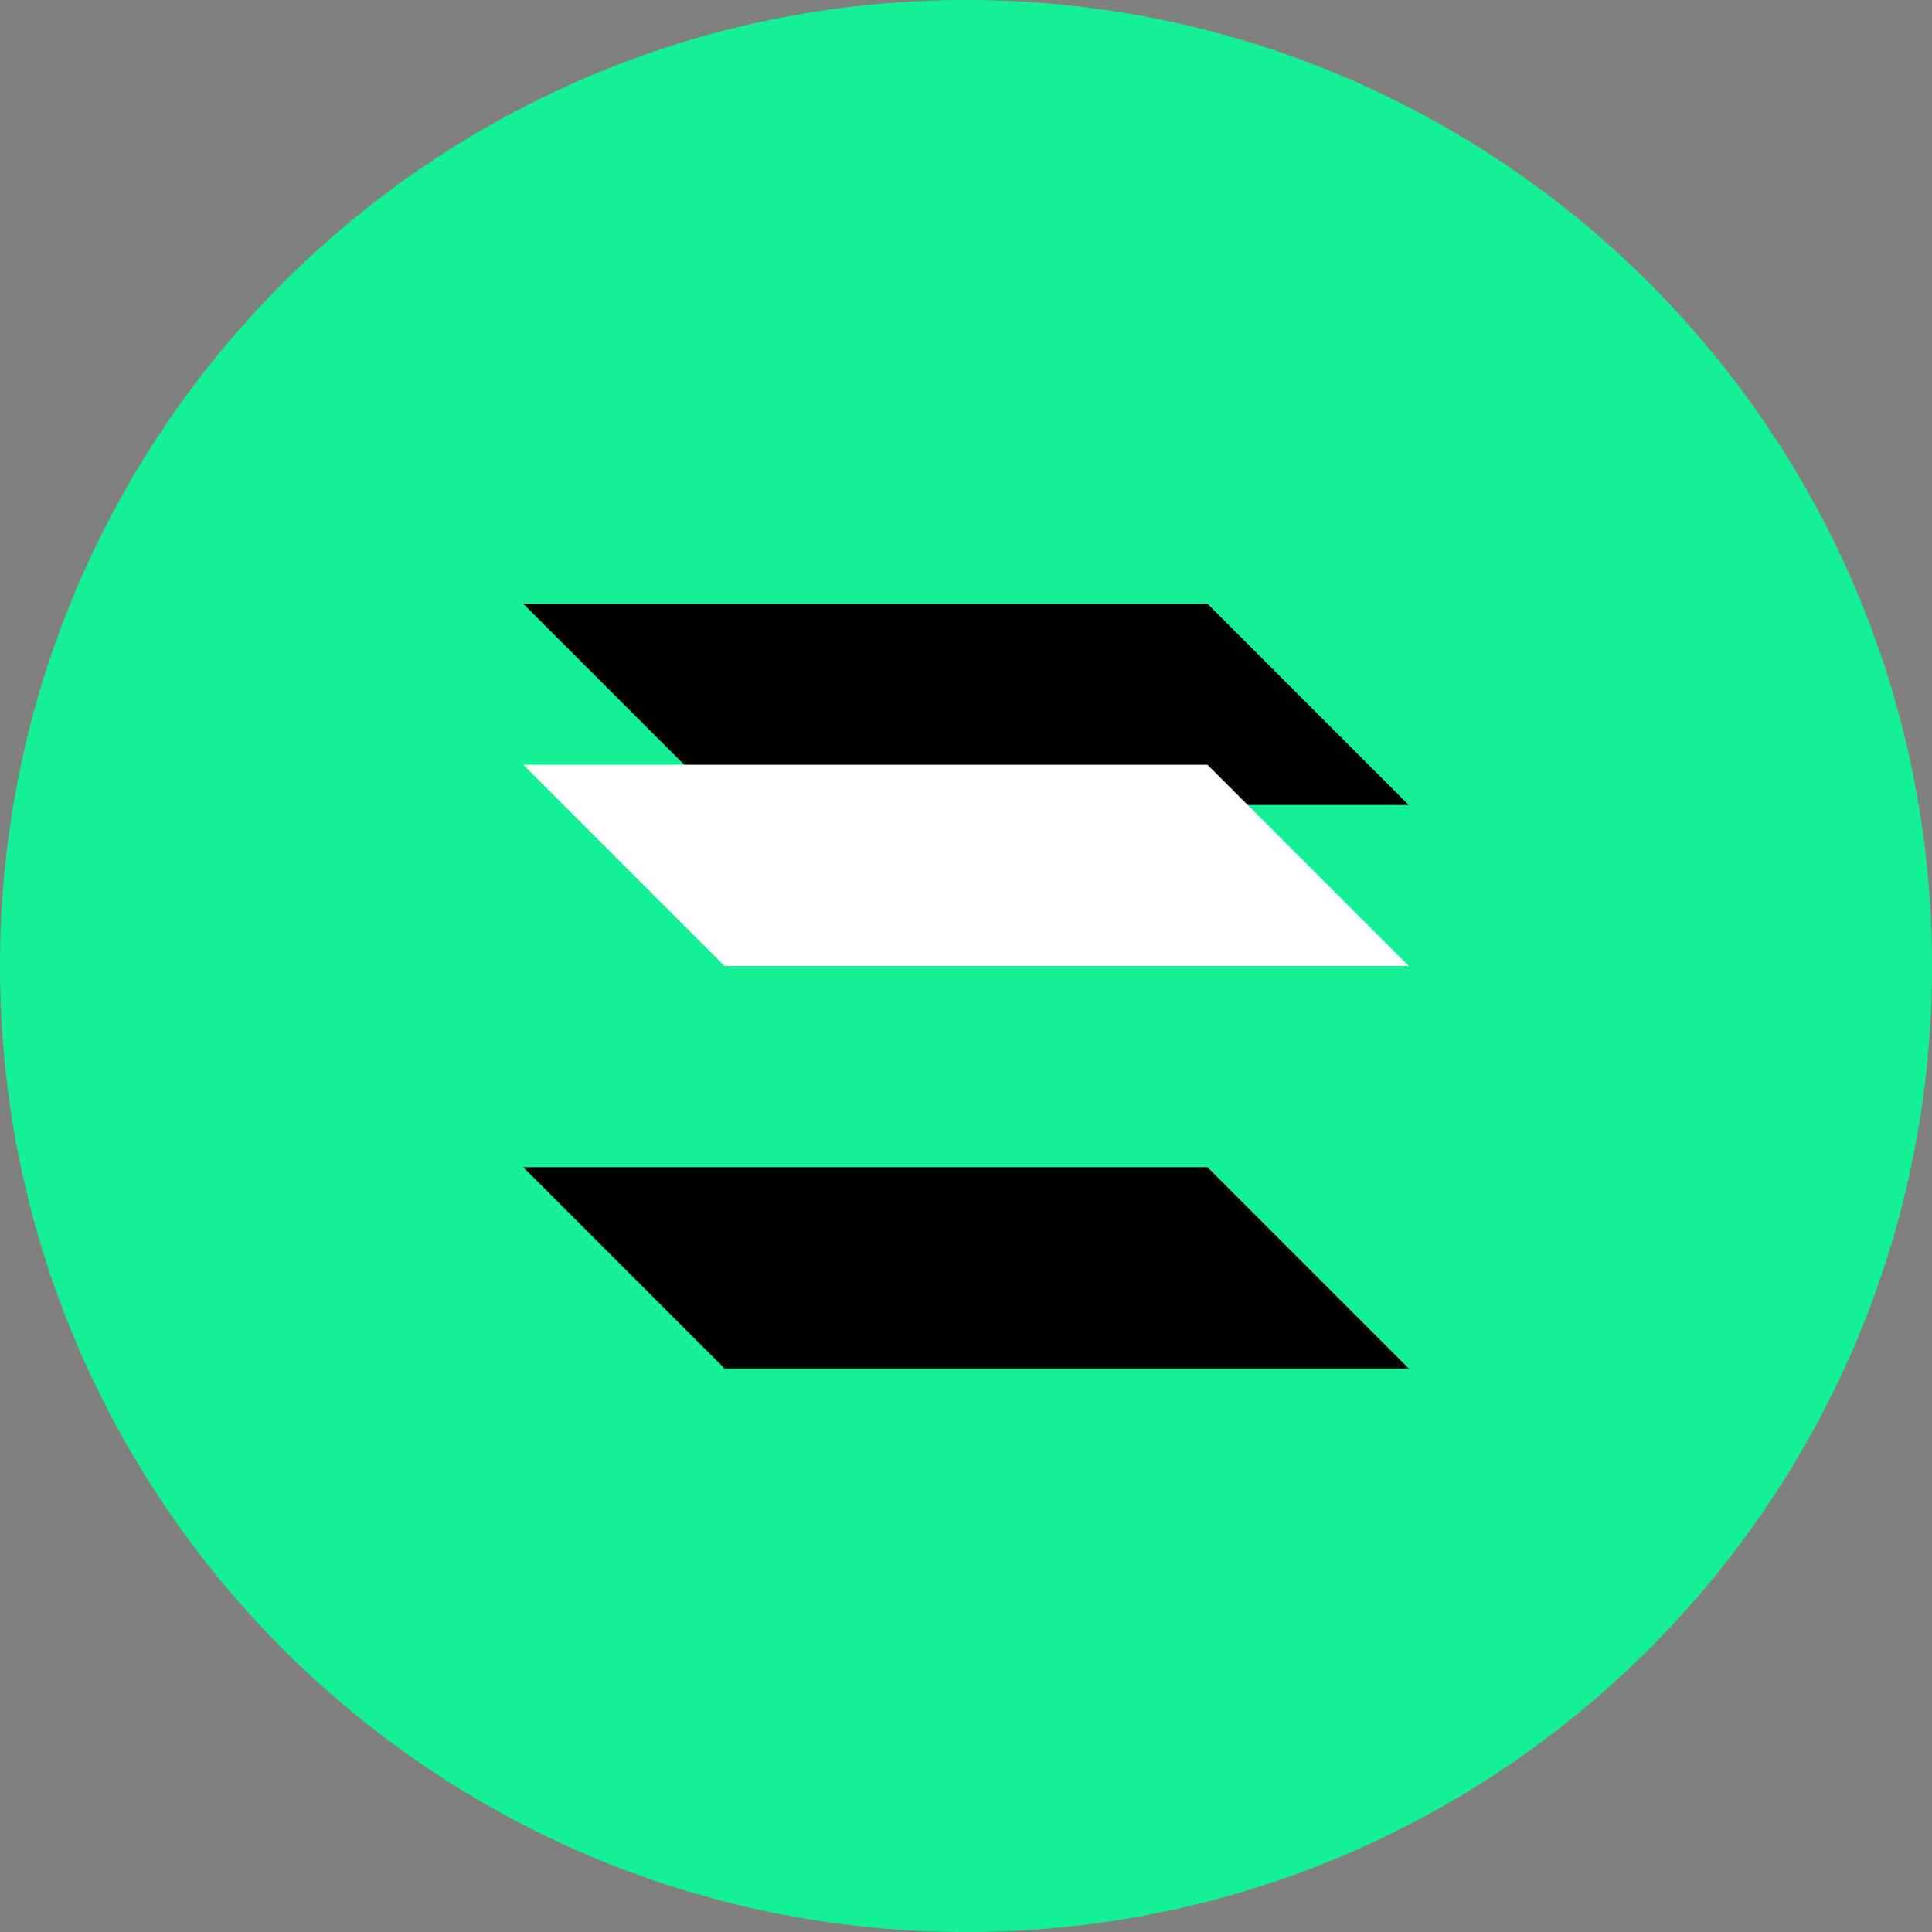 <svg xmlns="http://www.w3.org/2000/svg" width="24" height="24" viewBox="0 0 24 24">
  <rect x="0" y="0" width="24" height="24" fill="#808080" stroke="none"/>
  <path fill="#14F195" d="M12 0C5.373 0 0 5.373 0 12s5.373 12 12 12 12-5.373 12-12S18.627 0 12 0z"/>
  <path fill="#000" d="M6.5 14.5l2.5 2.5h8.5l-2.5-2.5H6.5zm0-7l2.5 2.5h8.5l-2.5-2.5H6.5z"/>
  <path fill="#FFF" d="M6.5 9.5l2.5 2.5h8.5l-2.5-2.5H6.5z"/>
</svg> 